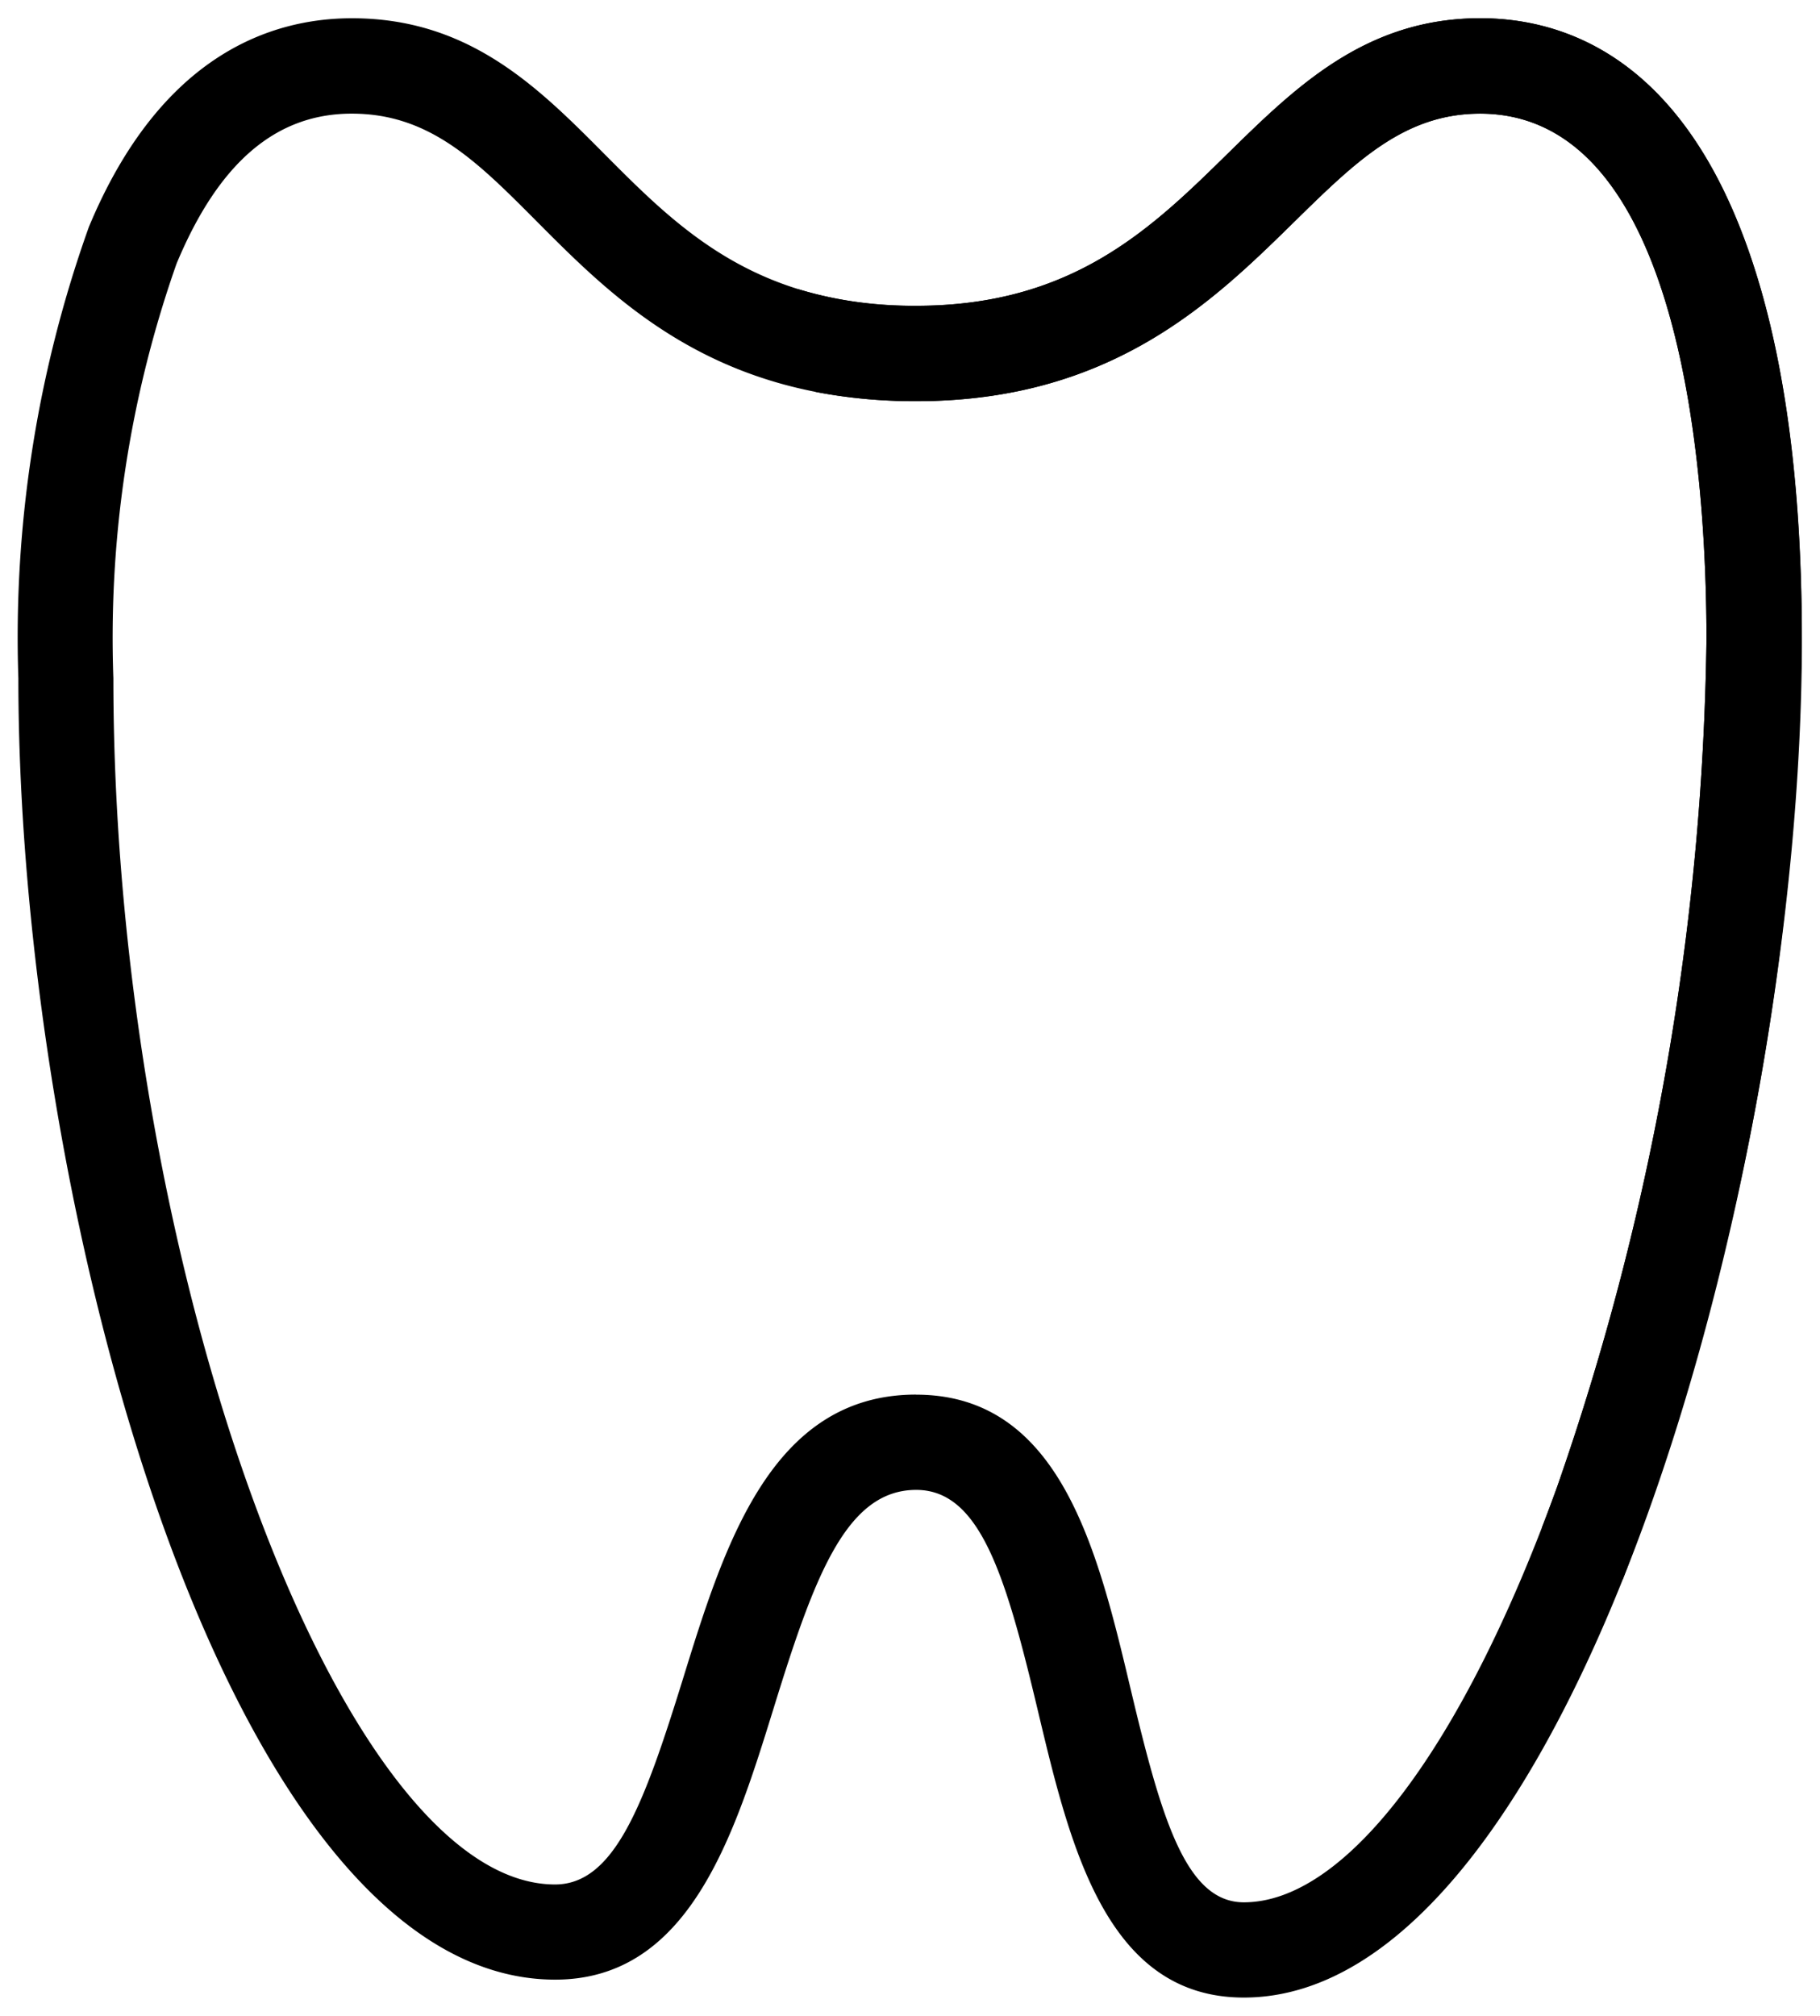 <svg xmlns="http://www.w3.org/2000/svg" width="49.862" height="55.222" viewBox="0 0 49.862 55.222">
  <g id="Grupo_11422" data-name="Grupo 11422" transform="translate(0.5 0.5)">
    <g id="Grupo_11290" data-name="Grupo 11290" transform="translate(0 0)">
      <g id="Grupo_11282" data-name="Grupo 11282">
        <path id="Caminho_6169" data-name="Caminho 6169" d="M1758.575,799.618c-3.774,0-4.764-4.167-5.639-7.843s-1.573-6.064-3.337-6.064c-1.914,0-2.788,2.361-3.9,5.961-1.082,3.494-2.309,7.455-5.991,7.455-8.977,0-14.707-21.114-14.707-35.65a33.388,33.388,0,0,1,1.932-12.364c1.967-4.725,5.005-5.717,7.208-5.717,3.217,0,5.1,1.892,6.918,3.721,2.032,2.043,4.134,4.156,8.541,4.156,4.288,0,6.447-2.118,8.534-4.167,1.859-1.825,3.781-3.711,6.922-3.711,2.131,0,5.068.929,6.957,5.355,1.228,2.879,1.851,6.8,1.851,11.66C1773.859,777.394,1767.442,799.618,1758.575,799.618Zm-8.981-16.516c3.963,0,4.982,4.287,5.881,8.07.838,3.526,1.507,5.837,3.1,5.837,2.8,0,6.014-4.26,8.588-11.395a73.291,73.291,0,0,0,4.087-23.2c0-4.331-.6-14.406-6.2-14.406-2.074,0-3.407,1.308-5.094,2.964-2.23,2.189-5.007,4.914-10.362,4.914-5.493,0-8.208-2.731-10.391-4.925-1.64-1.649-2.936-2.952-5.068-2.952-2.078,0-3.648,1.344-4.8,4.11a30.869,30.869,0,0,0-1.731,11.361c0,16.057,6.218,33.04,12.1,33.04,1.636,0,2.447-2.224,3.5-5.617C1744.335,787.245,1745.619,783.1,1749.594,783.1Z" transform="translate(-1724.998 -745.396)" class="primary stroke-primary" stroke-width="1"/>
      </g>
    </g>
    <path id="Subtração_9" data-name="Subtração 9" d="M22.592,42.776h0c-.737-.448-1.48-.932-2.208-1.438.137-.353.277-.729.418-1.119a73.285,73.285,0,0,0,4.087-23.2c0-4.331-.6-14.405-6.2-14.405-2.075,0-3.407,1.308-5.094,2.963-2.231,2.189-5.008,4.914-10.362,4.914a14.381,14.381,0,0,1-2.747-.254C.3,9.3.139,8.357,0,7.42a10.759,10.759,0,0,0,3.235.457c4.288,0,6.446-2.118,8.534-4.166C13.628,1.887,15.549,0,18.691,0c2.131,0,5.068.929,6.957,5.355,1.228,2.88,1.851,6.8,1.851,11.66a75.125,75.125,0,0,1-4.906,25.759Z" transform="translate(21.363 0)" class="secondary stroke-secondary" stroke-width="1"/>
    <path id="Caminho_6172" data-name="Caminho 6172" d="M-738.837-16578.592s9.515,24.895,20.54,30.887" transform="translate(761.281 16588.15)" fill="none" class="stroke-secondary" stroke-width="2"/>
  </g>
</svg>
